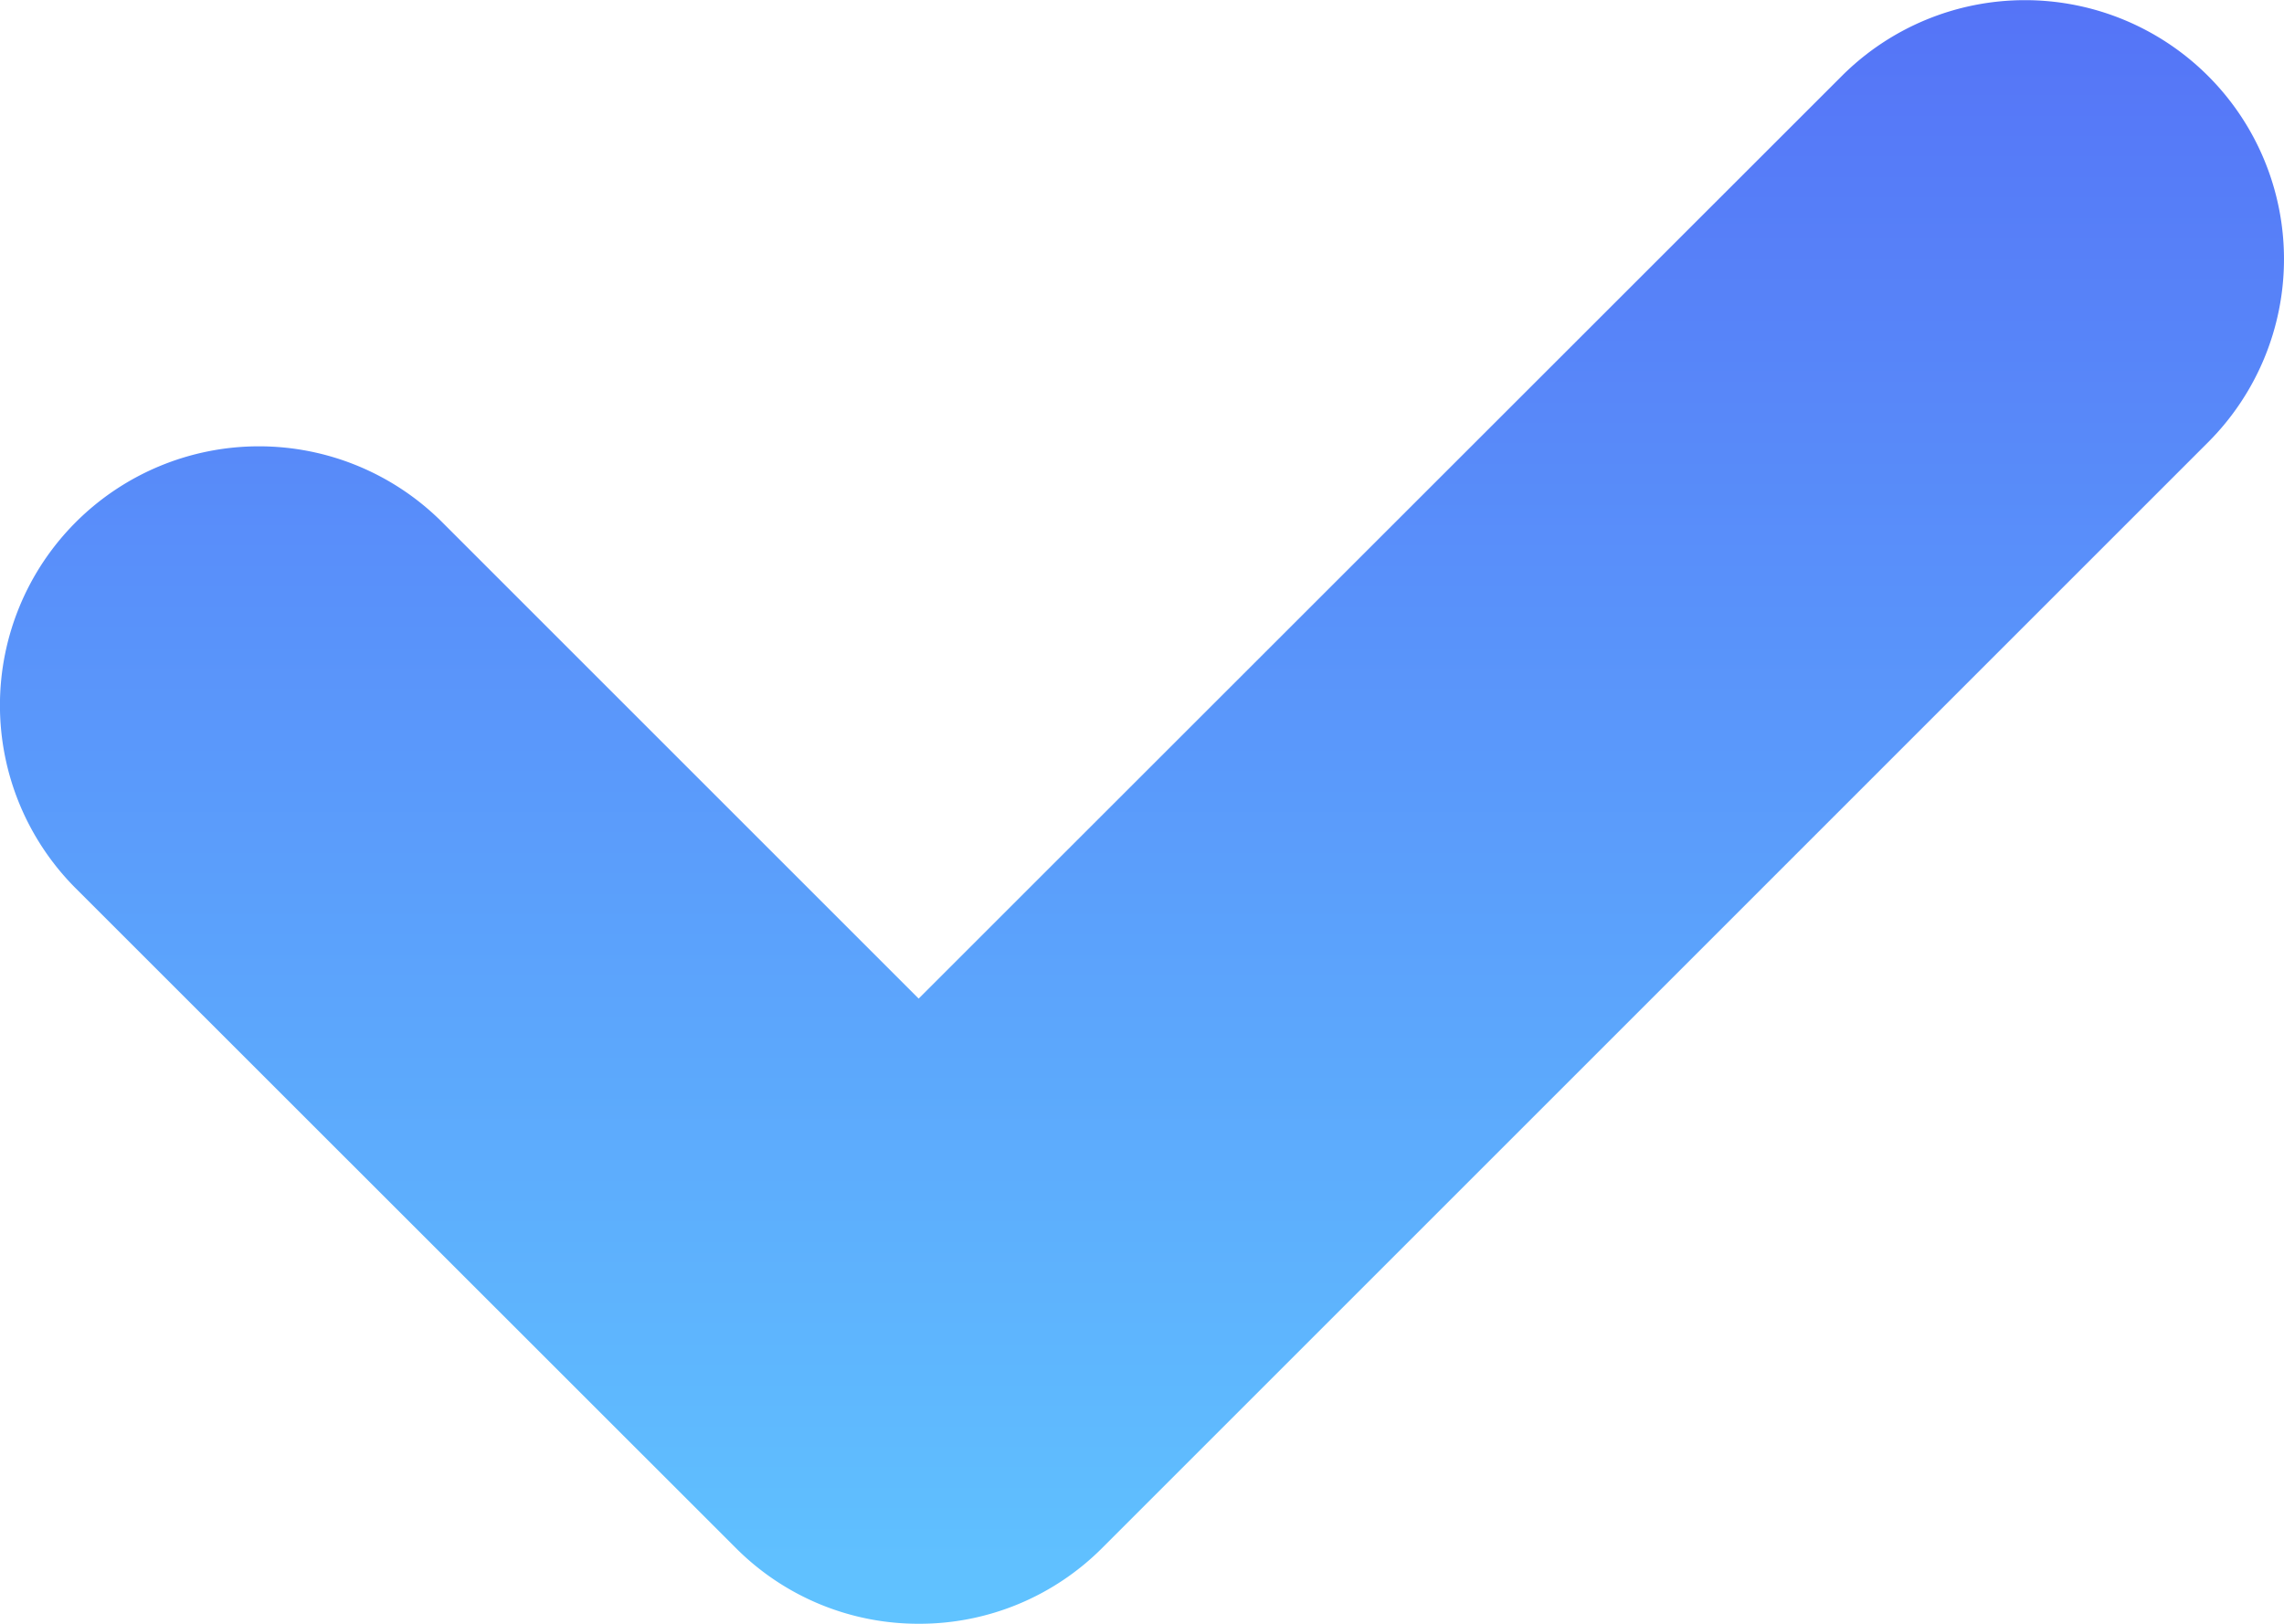 <svg viewBox="0 0 33.139 23.565"> <defs> <linearGradient id="linear-gradient" x1="0.5" x2="0.5" y2="1" gradientUnits="objectBoundingBox"> <stop offset="0" stop-color="#5574f7"/> <stop offset="1" stop-color="#60c3ff"/> </linearGradient> </defs> <path id="Path_11066" data-name="Path 11066" d="M914.161,968.962a3.736,3.736,0,0,1-2.658-1.1l-9.576-9.572a3.758,3.758,0,0,1,5.315-5.315l6.914,6.914L927.55,946.5a3.758,3.758,0,0,1,5.315,5.315l-16.049,16.05A3.743,3.743,0,0,1,914.161,968.962Z" transform="translate(-900.827 -945.397)" fill="url(#linear-gradient)"/></svg>